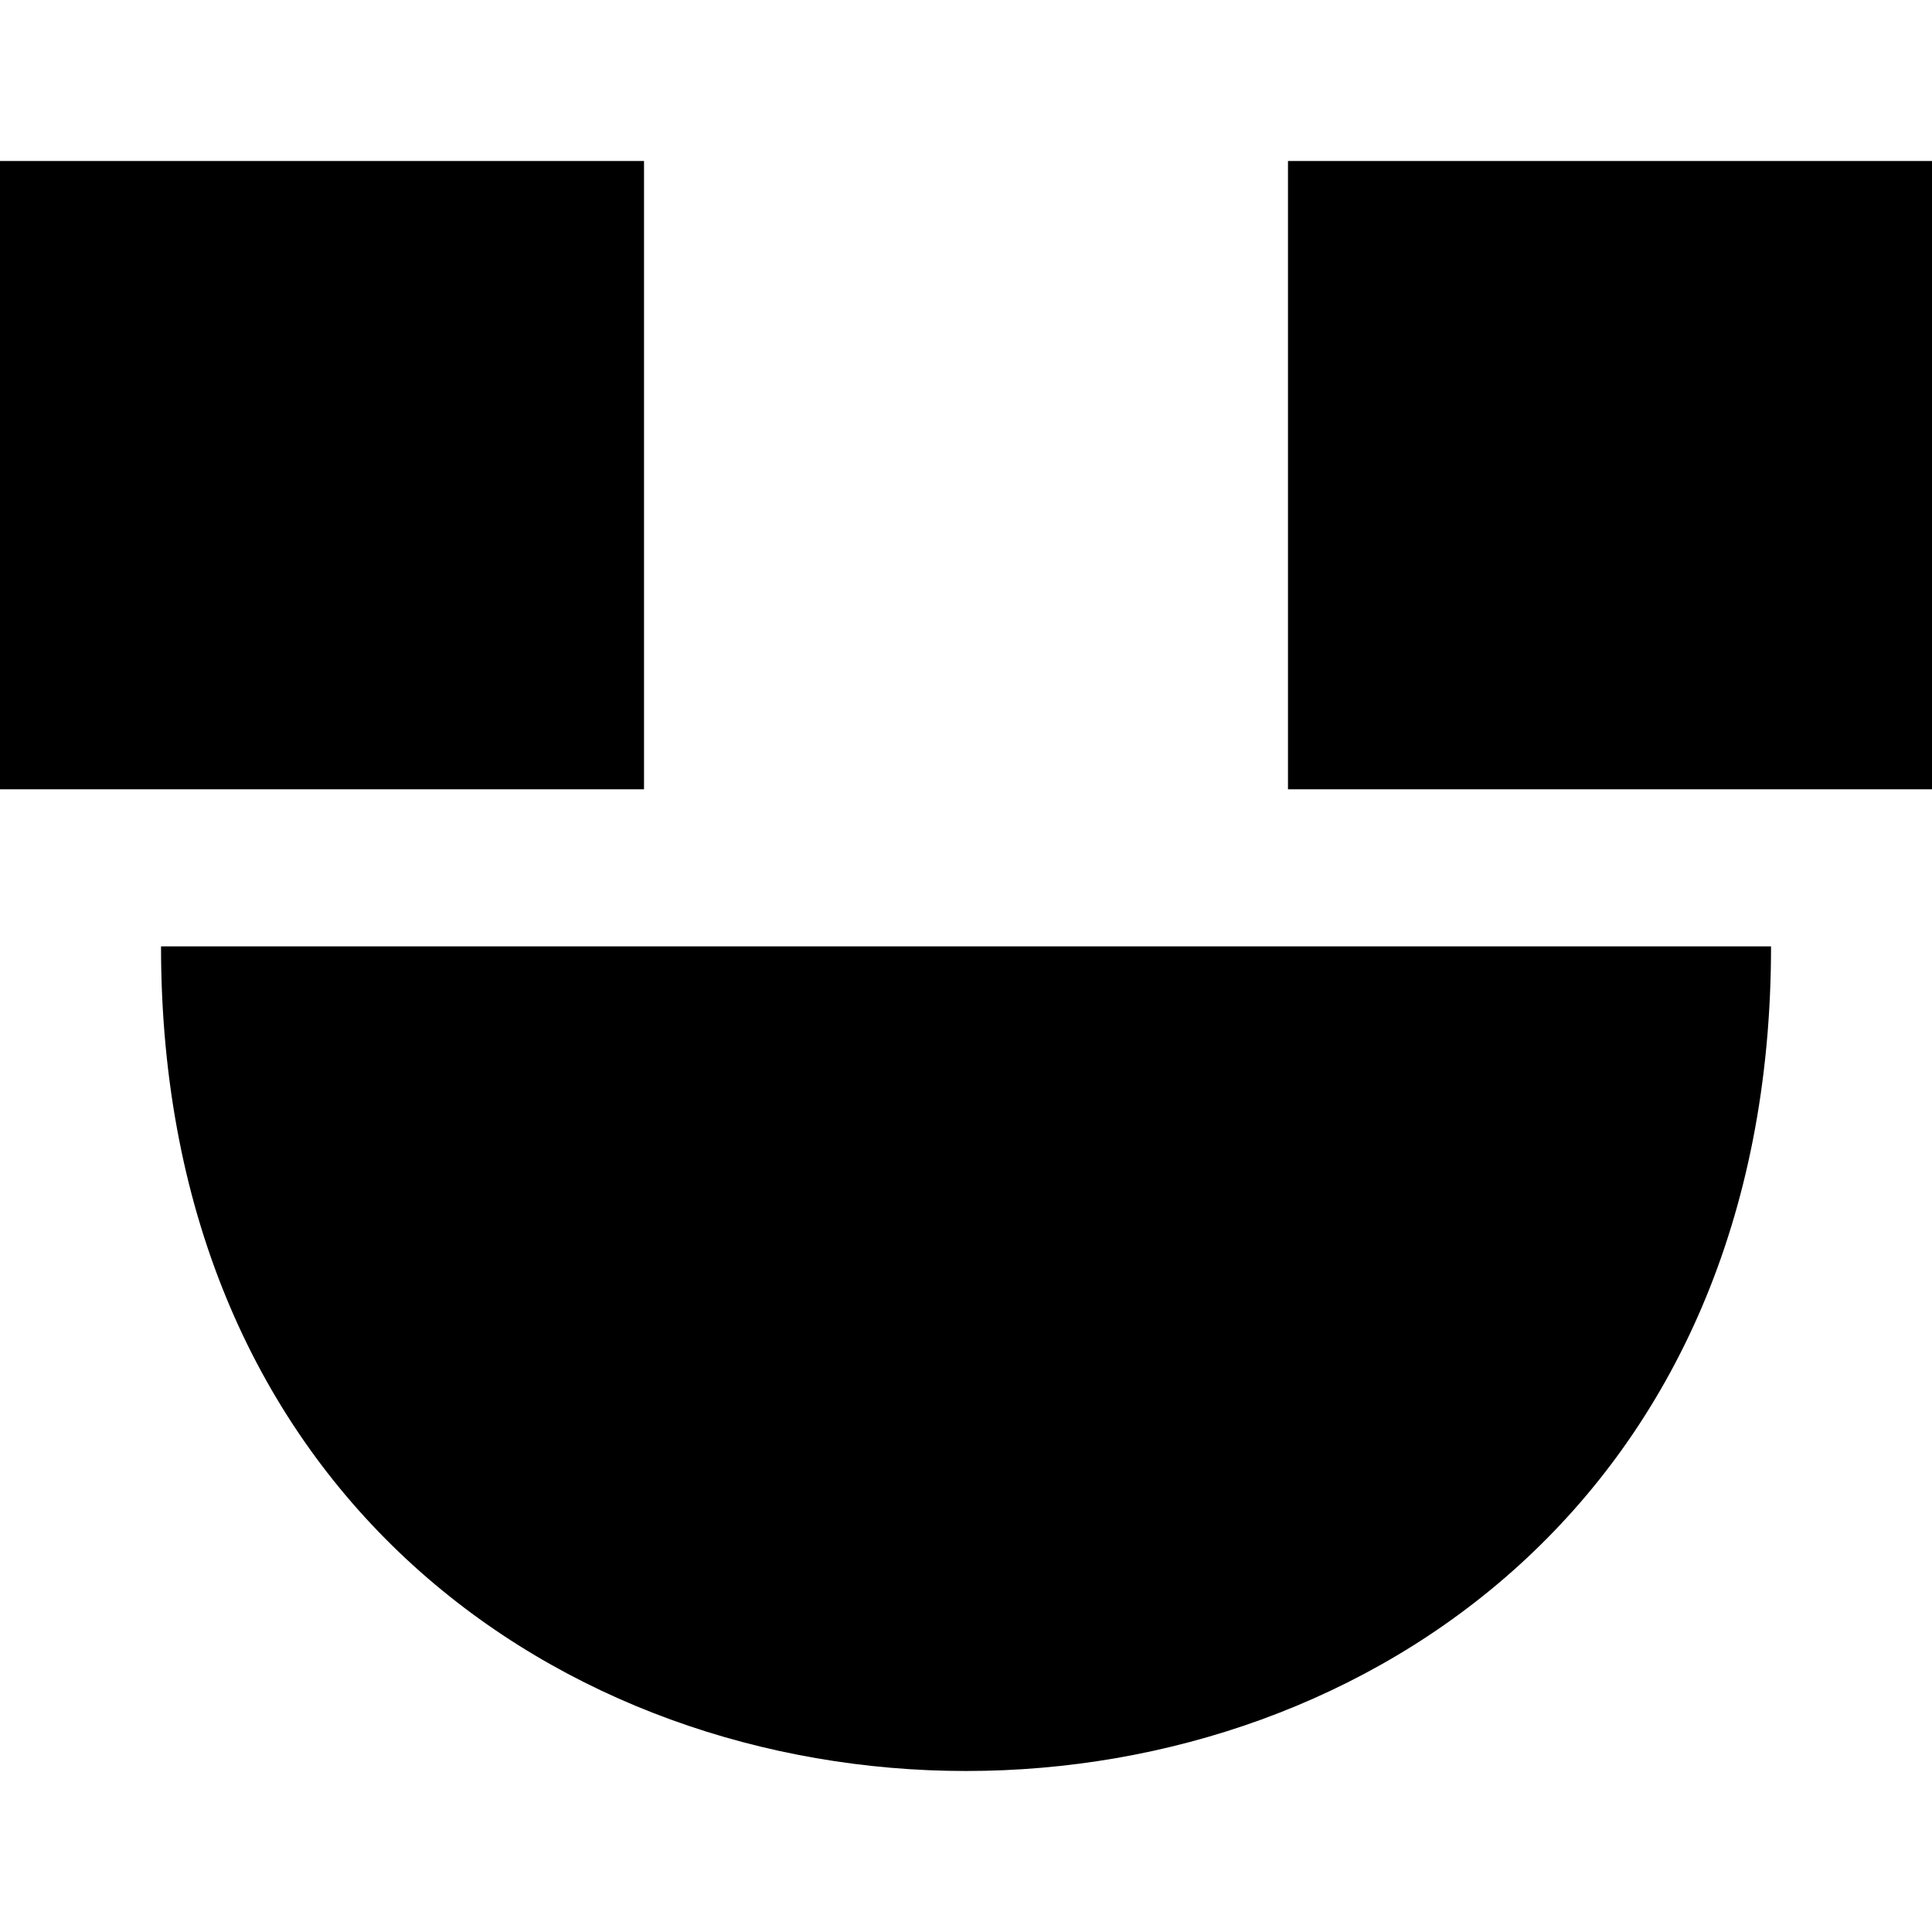 <!-- Generated by IcoMoon.io -->
<svg version="1.1" xmlns="http://www.w3.org/2000/svg" width="32" height="32" viewBox="0 0 32 32">
<title>as-emoji_happy_simple-3</title>
<path d="M21.333 13.073h10.667v-10.406h-10.667v10.406zM0 13.073h10.667v-10.406h-10.667v10.406zM2.667 15.675h26.667c0 18.211-26.667 18.211-26.667 0z"></path>
</svg>
